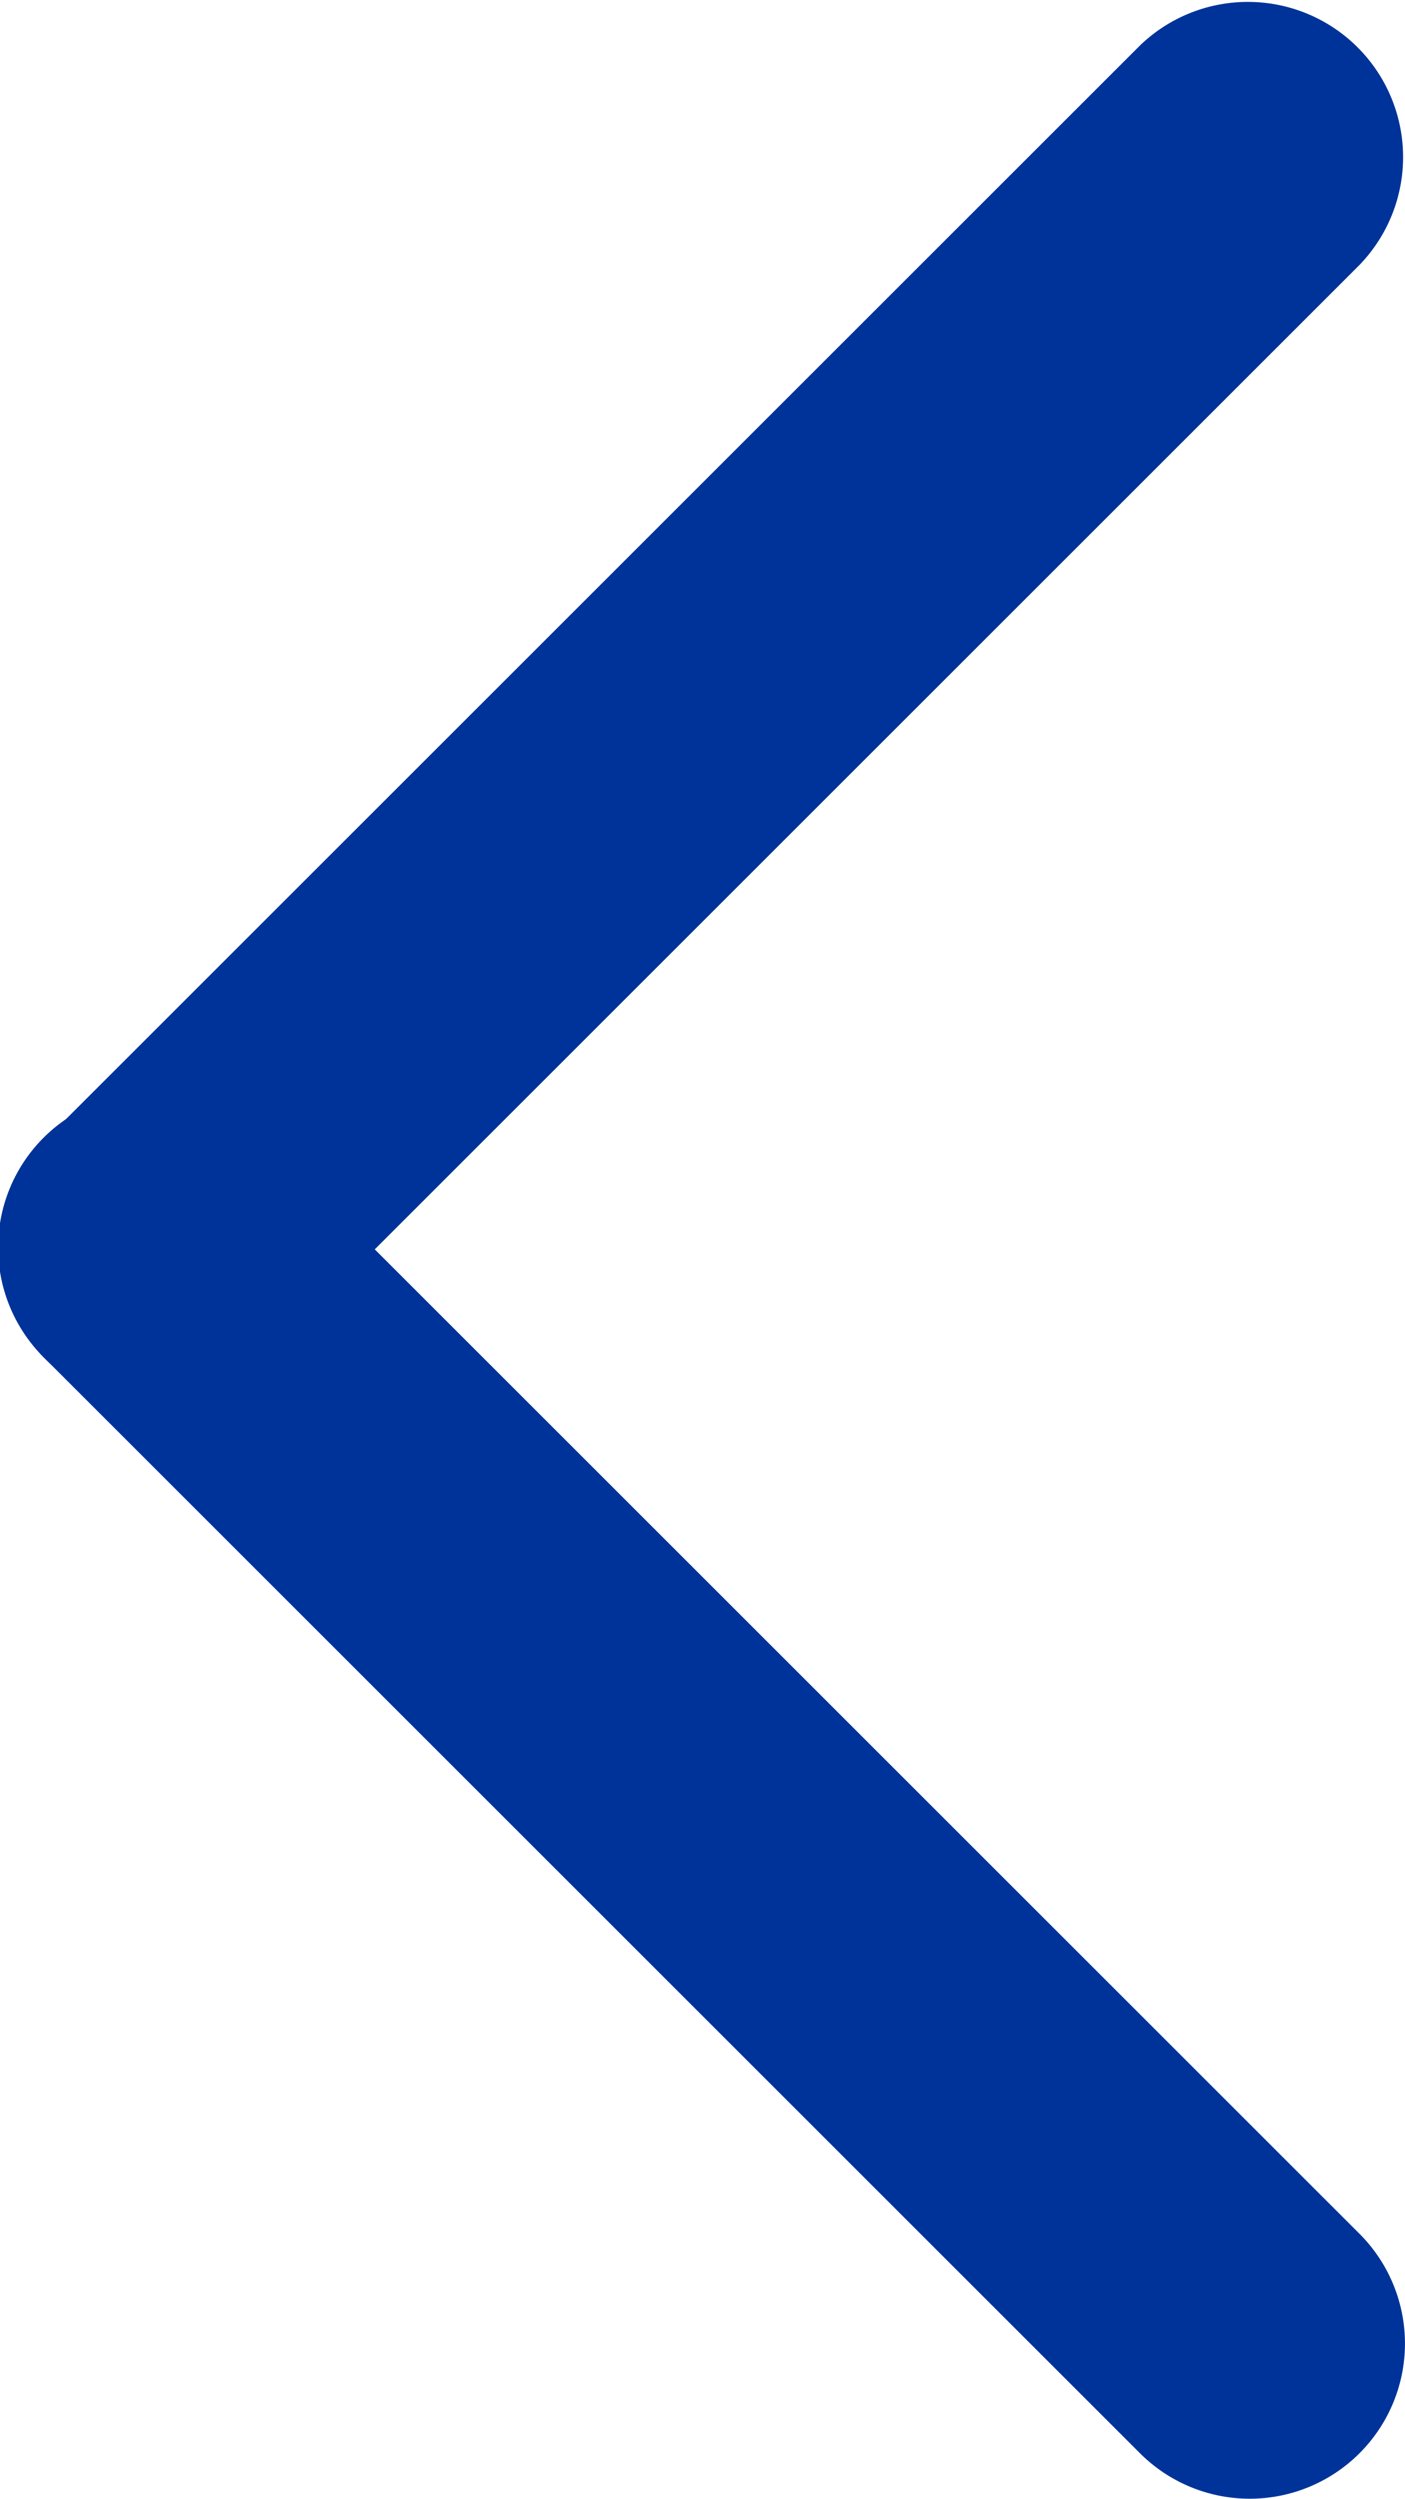 <svg xmlns="http://www.w3.org/2000/svg" width="9.05" height="16.1" viewBox="0 0 9.05 16.1">
    <defs>
        <style>
            .cls-1{fill:#039}
        </style>
    </defs>
    <g id="Group_11821" transform="translate(-425.675 -250.917)">
        <g id="Line_9">
            <path id="Path_18758" d="M426.675 259.967a1 1 0 0 1-.707-1.707l7.05-7.05a1 1 0 0 1 1.414 1.414l-7.05 7.05a1 1 0 0 1-.707.293z" class="cls-1"/>
        </g>
        <g id="Line_10">
            <path id="Path_18759" d="M433.725 267.017a1 1 0 0 1-.707-.293l-7.05-7.05a1 1 0 1 1 1.414-1.414l7.05 7.05a1 1 0 0 1-.707 1.707z" class="cls-1"/>
        </g>
    </g>
</svg>
